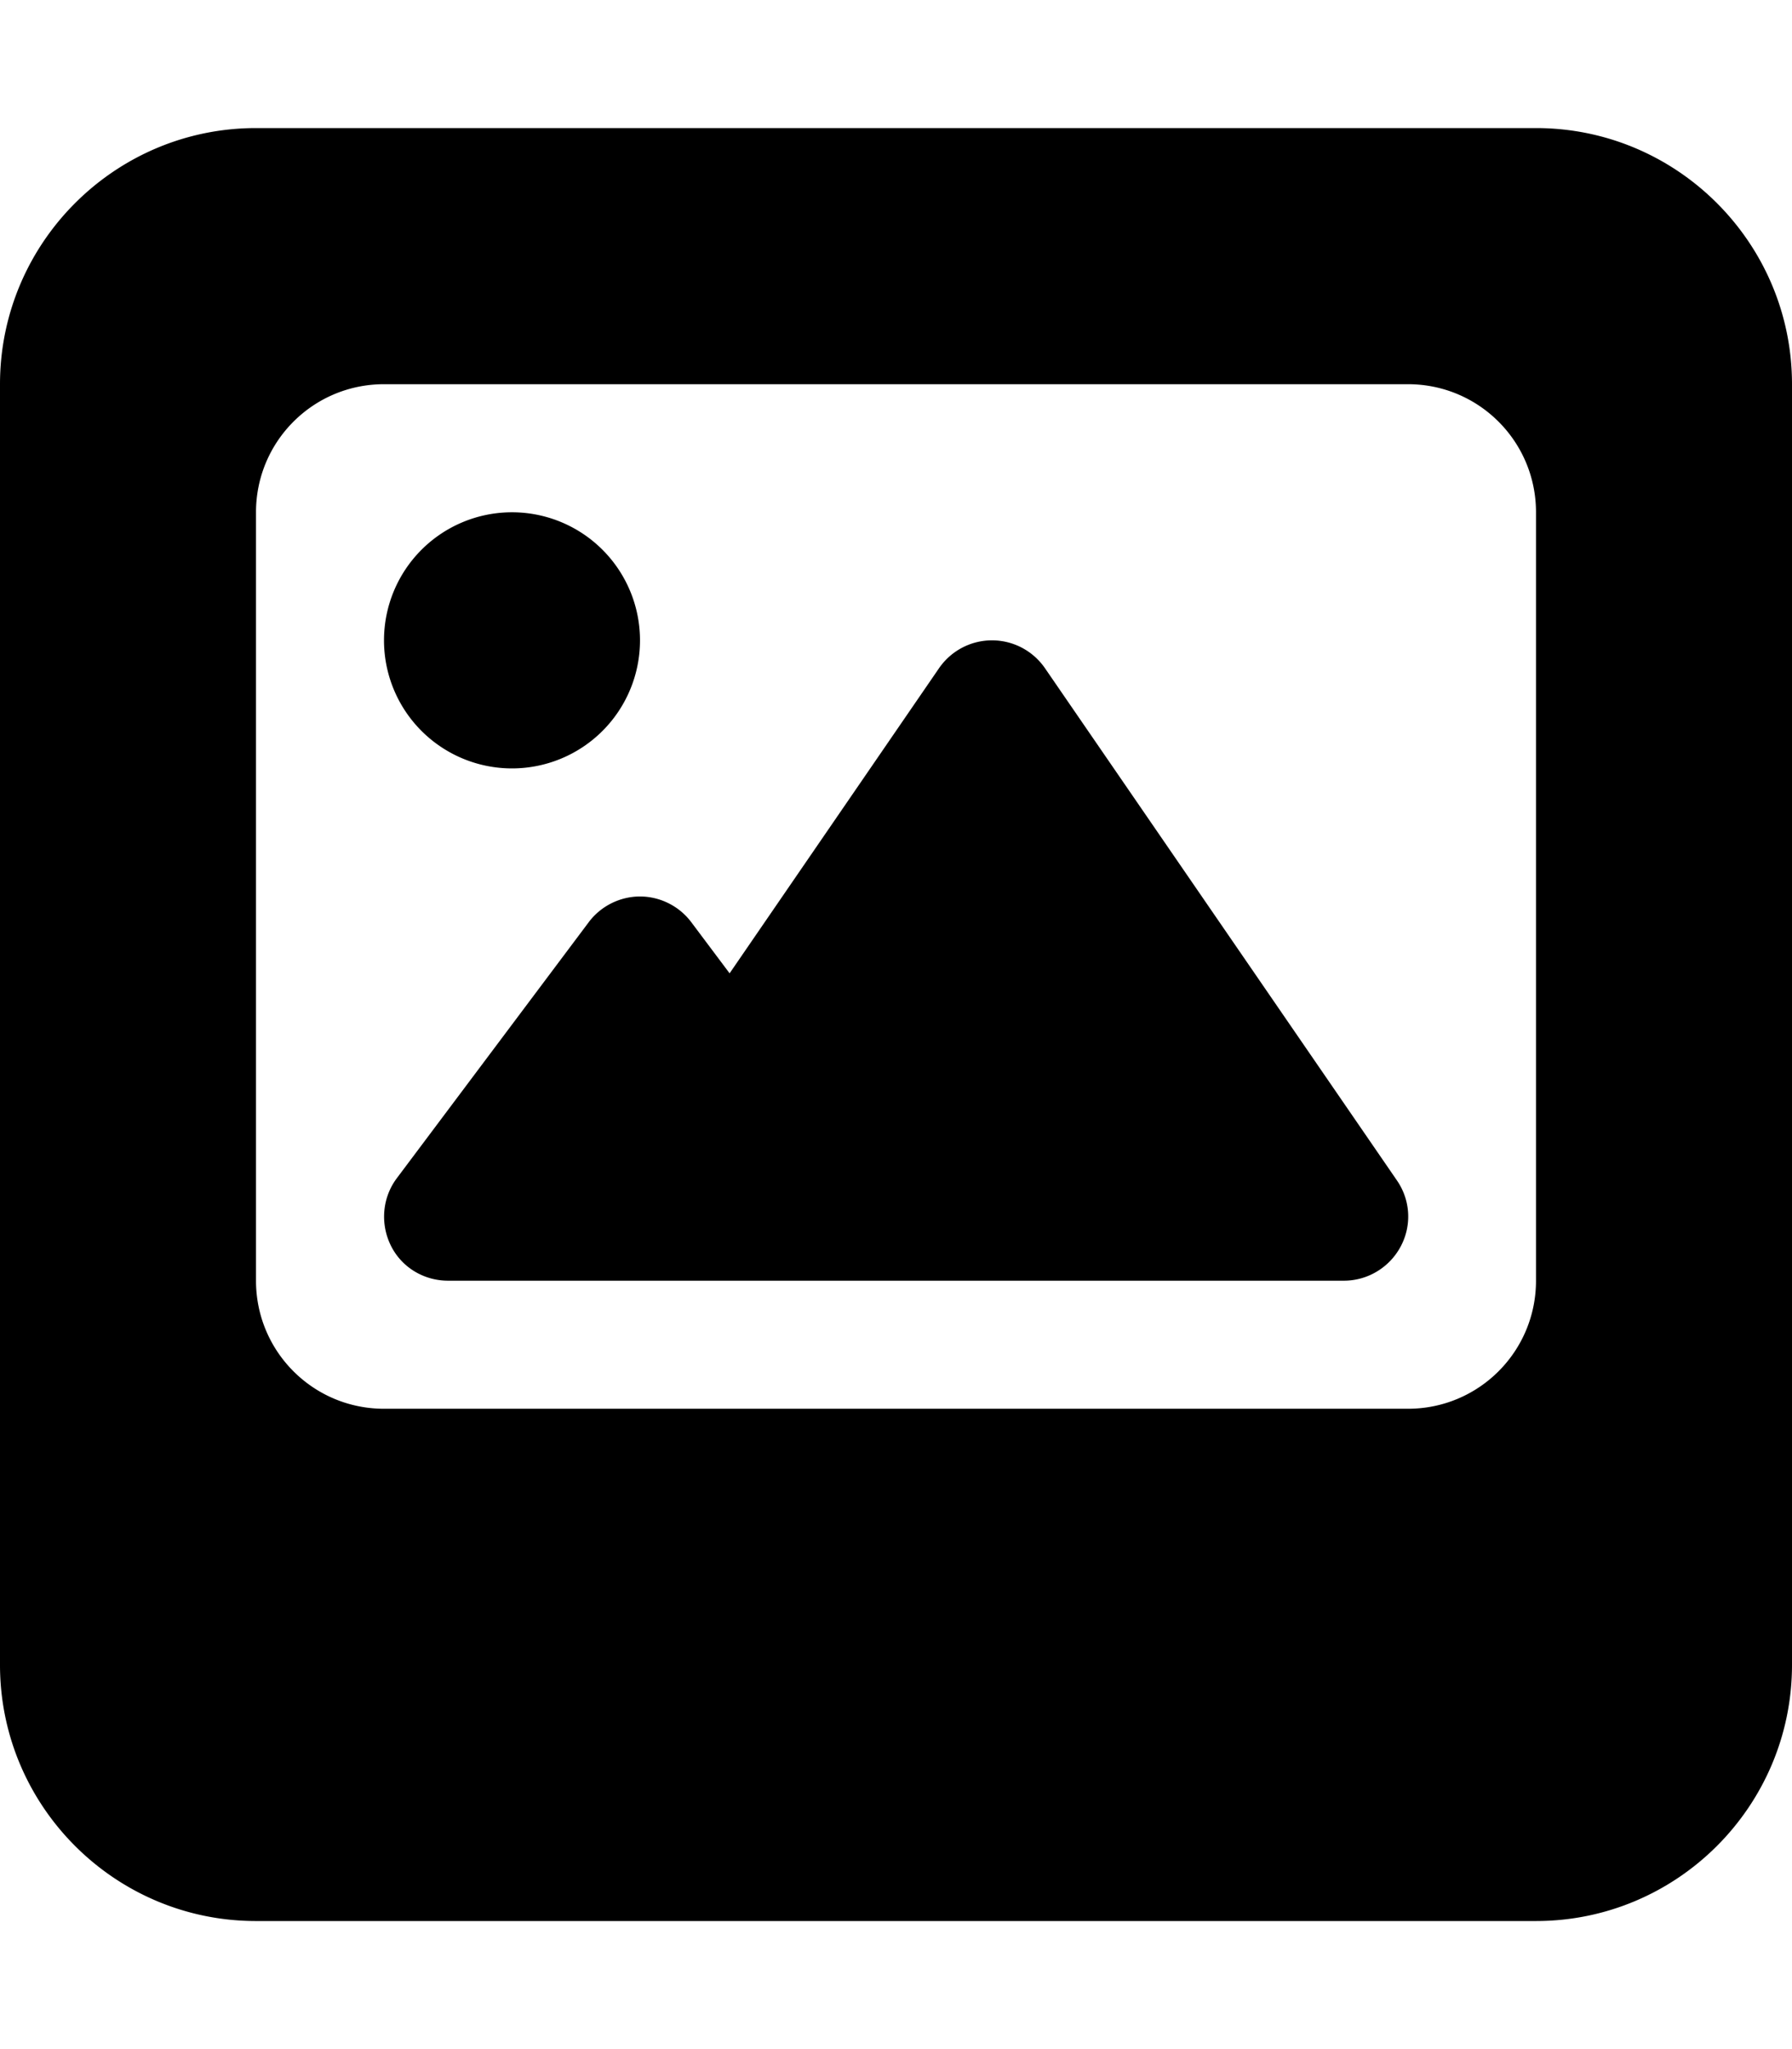 <svg xmlns="http://www.w3.org/2000/svg" viewBox="0 0 448 512" fill="currentColor" class="svgBox" id="image-polaroid-b-t"><path d="M64 32C28.7 32 0 60.7 0 96V416c0 35.3 28.7 64 64 64H384c35.3 0 64-28.7 64-64V96c0-35.3-28.7-64-64-64H64zM96 96H352c17.7 0 32 14.3 32 32V320c0 17.7-14.3 32-32 32H96c-17.7 0-32-14.3-32-32V128c0-17.7 14.3-32 32-32zm152 64c-5.3 0-10.2 2.6-13.2 6.9l-52.4 76.3-9.6-12.8c-3-4-7.8-6.4-12.8-6.4s-9.8 2.4-12.8 6.4l-48 64c-3.6 4.8-4.2 11.3-1.5 16.8s8.3 8.8 14.3 8.8h48 48 40 88c5.9 0 11.4-3.3 14.2-8.6s2.4-11.6-1-16.5l-88-128c-3-4.3-7.9-6.9-13.2-6.9zM128 192a32 32 0 1 0 0-64 32 32 0 1 0 0 64z"/></svg>